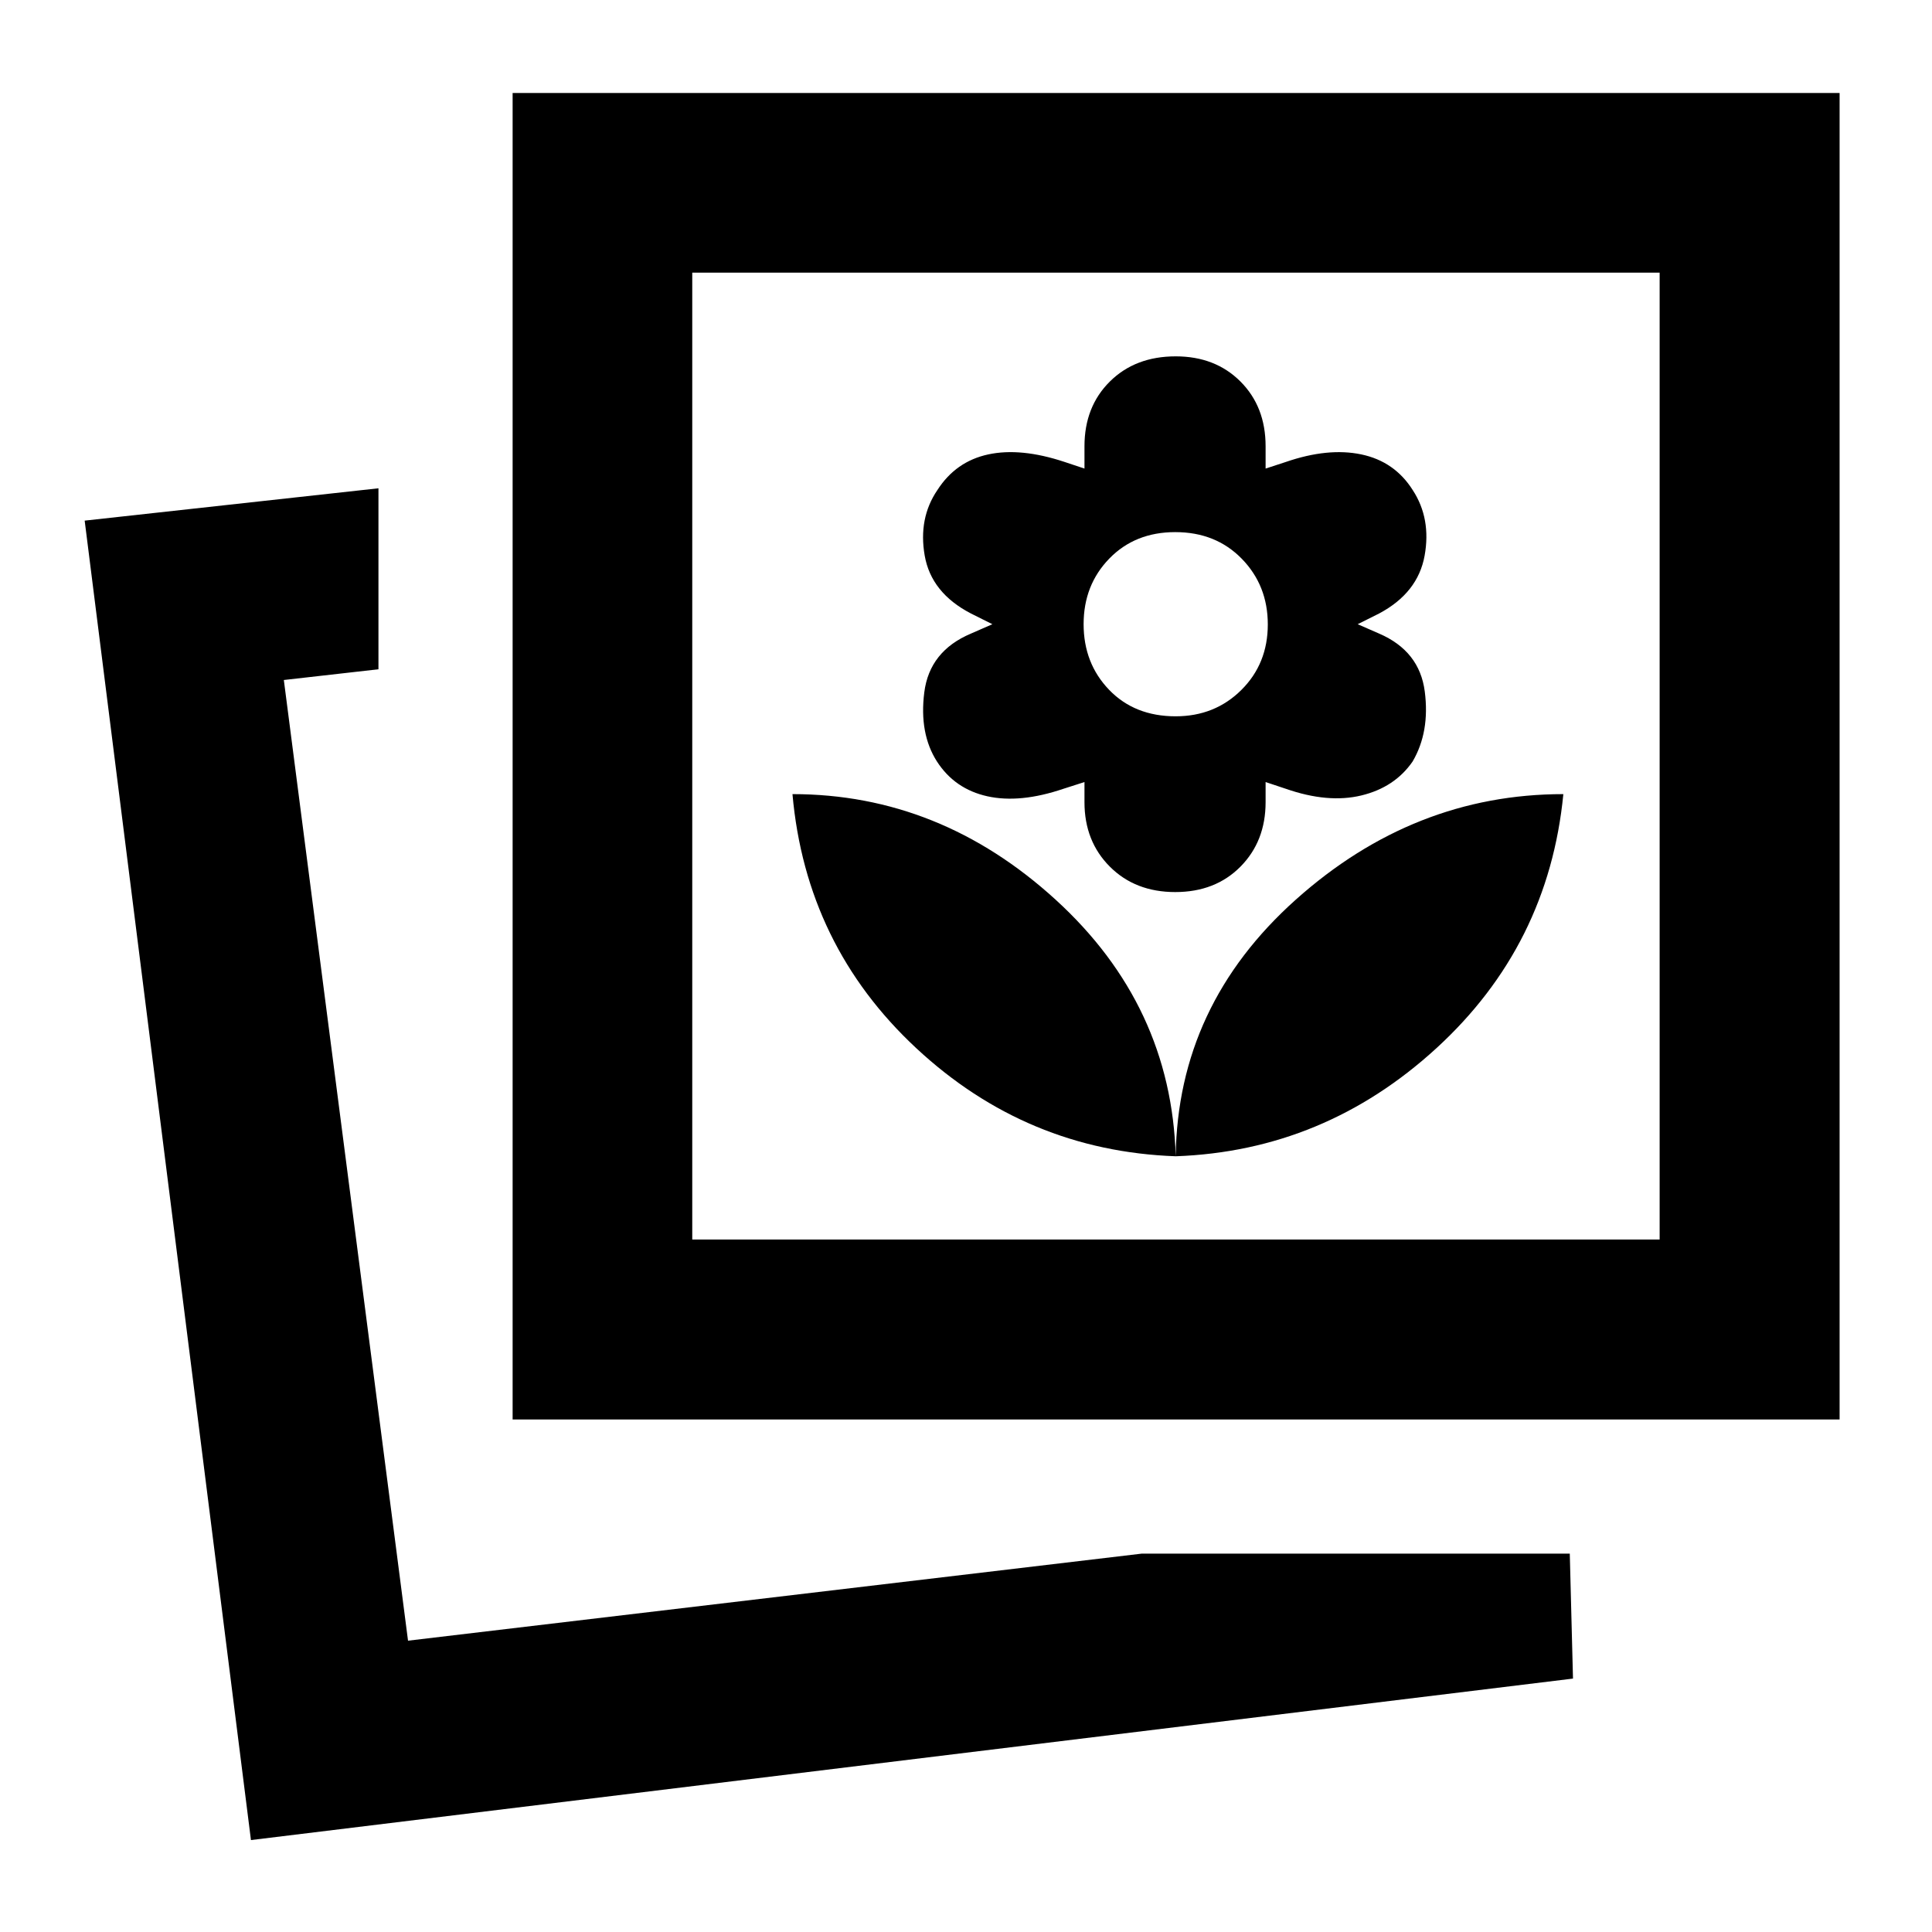 <svg xmlns="http://www.w3.org/2000/svg" height="40" viewBox="0 -960 960 960" width="40"><path d="M124.696-45.681 42.073-701.304 188.05-717.37v89.927l-47.015 5.334 61.71 477.356L567.244-188h212.772l1.594 62.079-656.914 80.24Zm459.507-339.775q73.826-2.666 129.554-53.714 55.729-51.047 63.062-126.236-74.333 0-132.975 52.461-58.641 52.46-59.641 127.489Zm-329.486 130.79v-659.131h659.37v659.131h-659.37Zm329.486-130.79q-2.174-75.029-59.663-127.489-57.488-52.461-130.766-52.461 6.667 75.189 61.501 126.236 54.833 51.048 128.928 53.714Zm-.214-131.283q19.88 0 32.38-12.619 12.5-12.62 12.5-32.047v-10l10 3.333q21.001 7.333 37.572 3.333 16.572-4 25.464-16.85 8.646-14.722 6.052-34.816-2.595-20.095-22.66-28.761l-10.667-4.667 10.667-5.334q19.239-10.239 22.58-28.706 3.34-18.468-5.913-32.627-9-14.239-25.547-17.707-16.547-3.467-37.548 3.771l-10 3.269v-11.094q0-19.667-12.5-32.167t-32.166-12.5q-20.095 0-32.714 12.5-12.62 12.5-12.62 32.167v11.094l-10-3.333q-21.667-7.174-37.801-3.707-16.134 3.468-25.278 17.707-9.537 14-6.316 32.547 3.221 18.547 22.967 28.786l10.667 5.334-10.667 4.667q-20.572 8.694-23.166 29.187-2.594 20.494 6.309 34.39 8.848 13.676 25.057 17.263 16.208 3.587 37.82-3.746l10.408-3.333v10q0 19.427 12.62 32.047 12.619 12.619 32.5 12.619Zm.188-87.333q-20.402 0-33.069-13.167-12.666-13.168-12.666-32.62 0-19.452 12.772-32.593 12.772-13.142 32.761-13.142 20.148 0 33.068 13.247 12.921 13.247 12.921 32.619 0 19.532-13.168 32.594-13.167 13.062-32.619 13.062Zm-240.2 259.986h480.69v-480.45h-480.69v480.45ZM202.746-144.753Zm141.231-199.333v-480.45 480.45Z"/></svg>